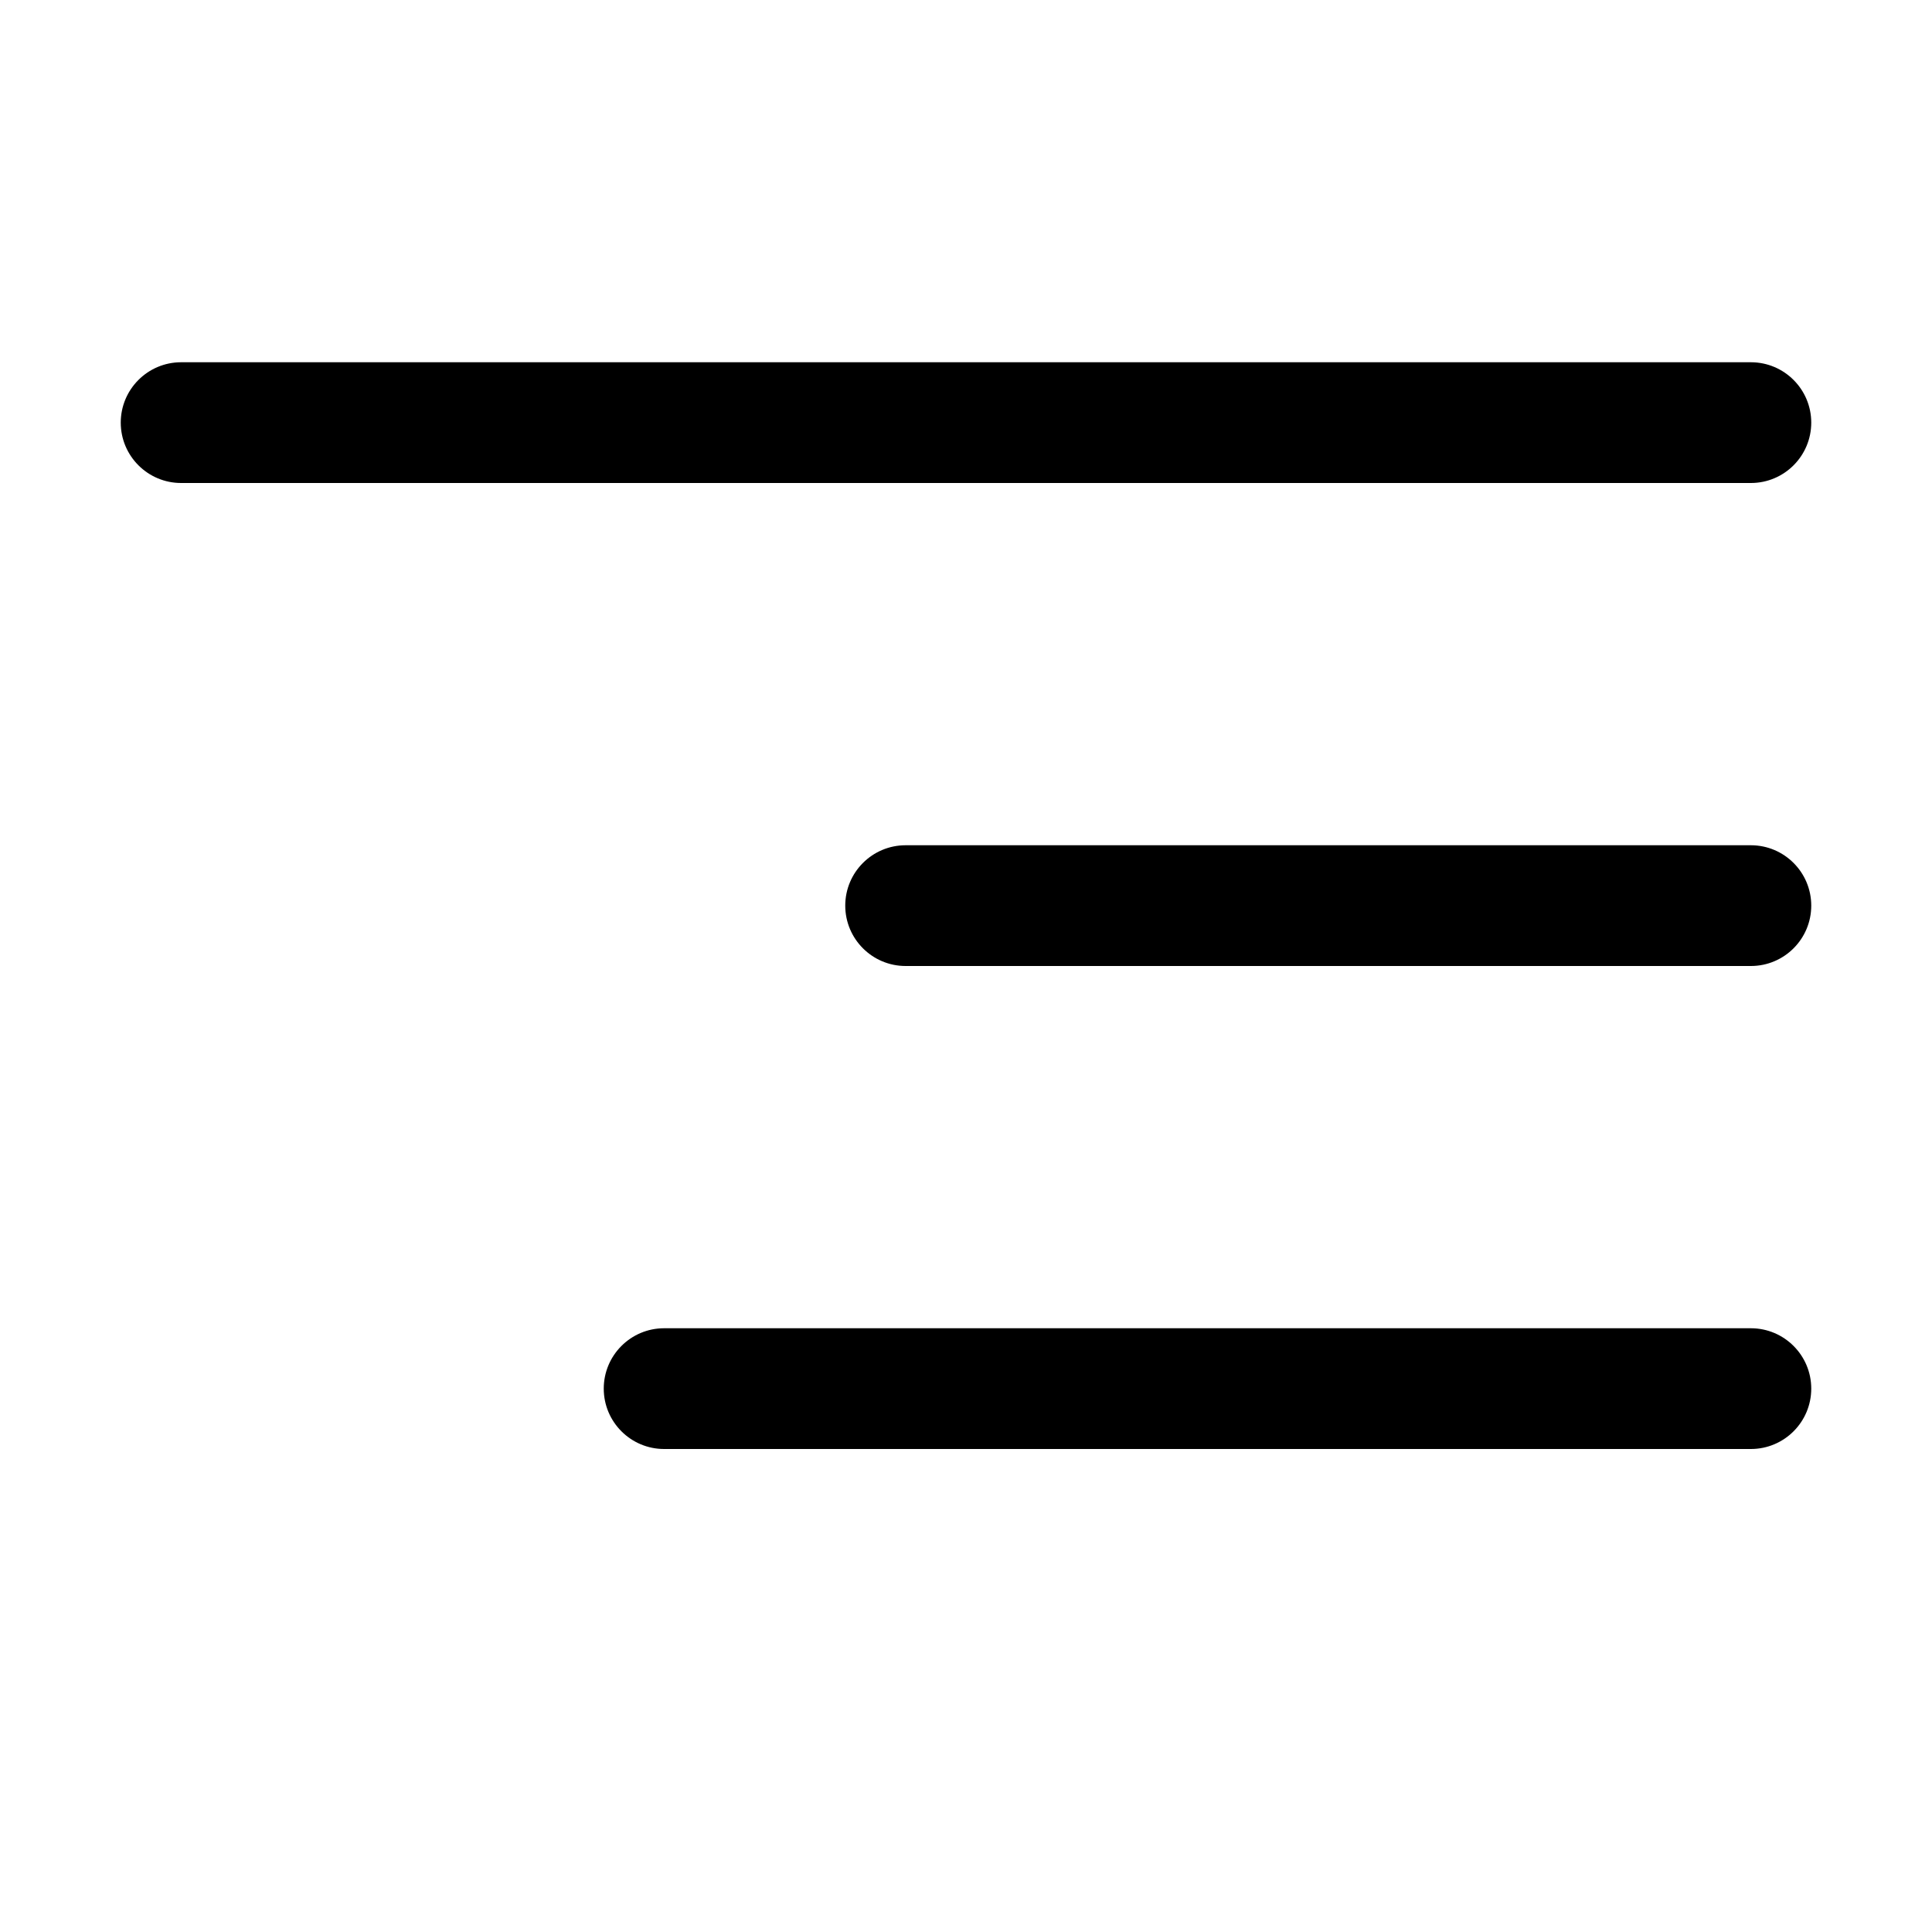 <svg width="16" height="16" viewBox="0 0 16 16"  xmlns="http://www.w3.org/2000/svg">
<path fill-rule="evenodd" clip-rule="evenodd" d="M1 3.5C1 3.224 1.224 3 1.5 3H14.5C14.776 3 15 3.224 15 3.5C15 3.776 14.776 4 14.5 4H1.5C1.224 4 1 3.776 1 3.5Z" />
<path fill-rule="evenodd" clip-rule="evenodd" d="M7 7.5C7 7.224 7.224 7 7.5 7H14.5C14.776 7 15 7.224 15 7.5C15 7.776 14.776 8 14.5 8H7.5C7.224 8 7 7.776 7 7.5Z" />
<path fill-rule="evenodd" clip-rule="evenodd" d="M5 11.5C5 11.224 5.224 11 5.5 11H14.5C14.776 11 15 11.224 15 11.5C15 11.776 14.776 12 14.5 12H5.5C5.224 12 5 11.776 5 11.5Z" />
</svg>
